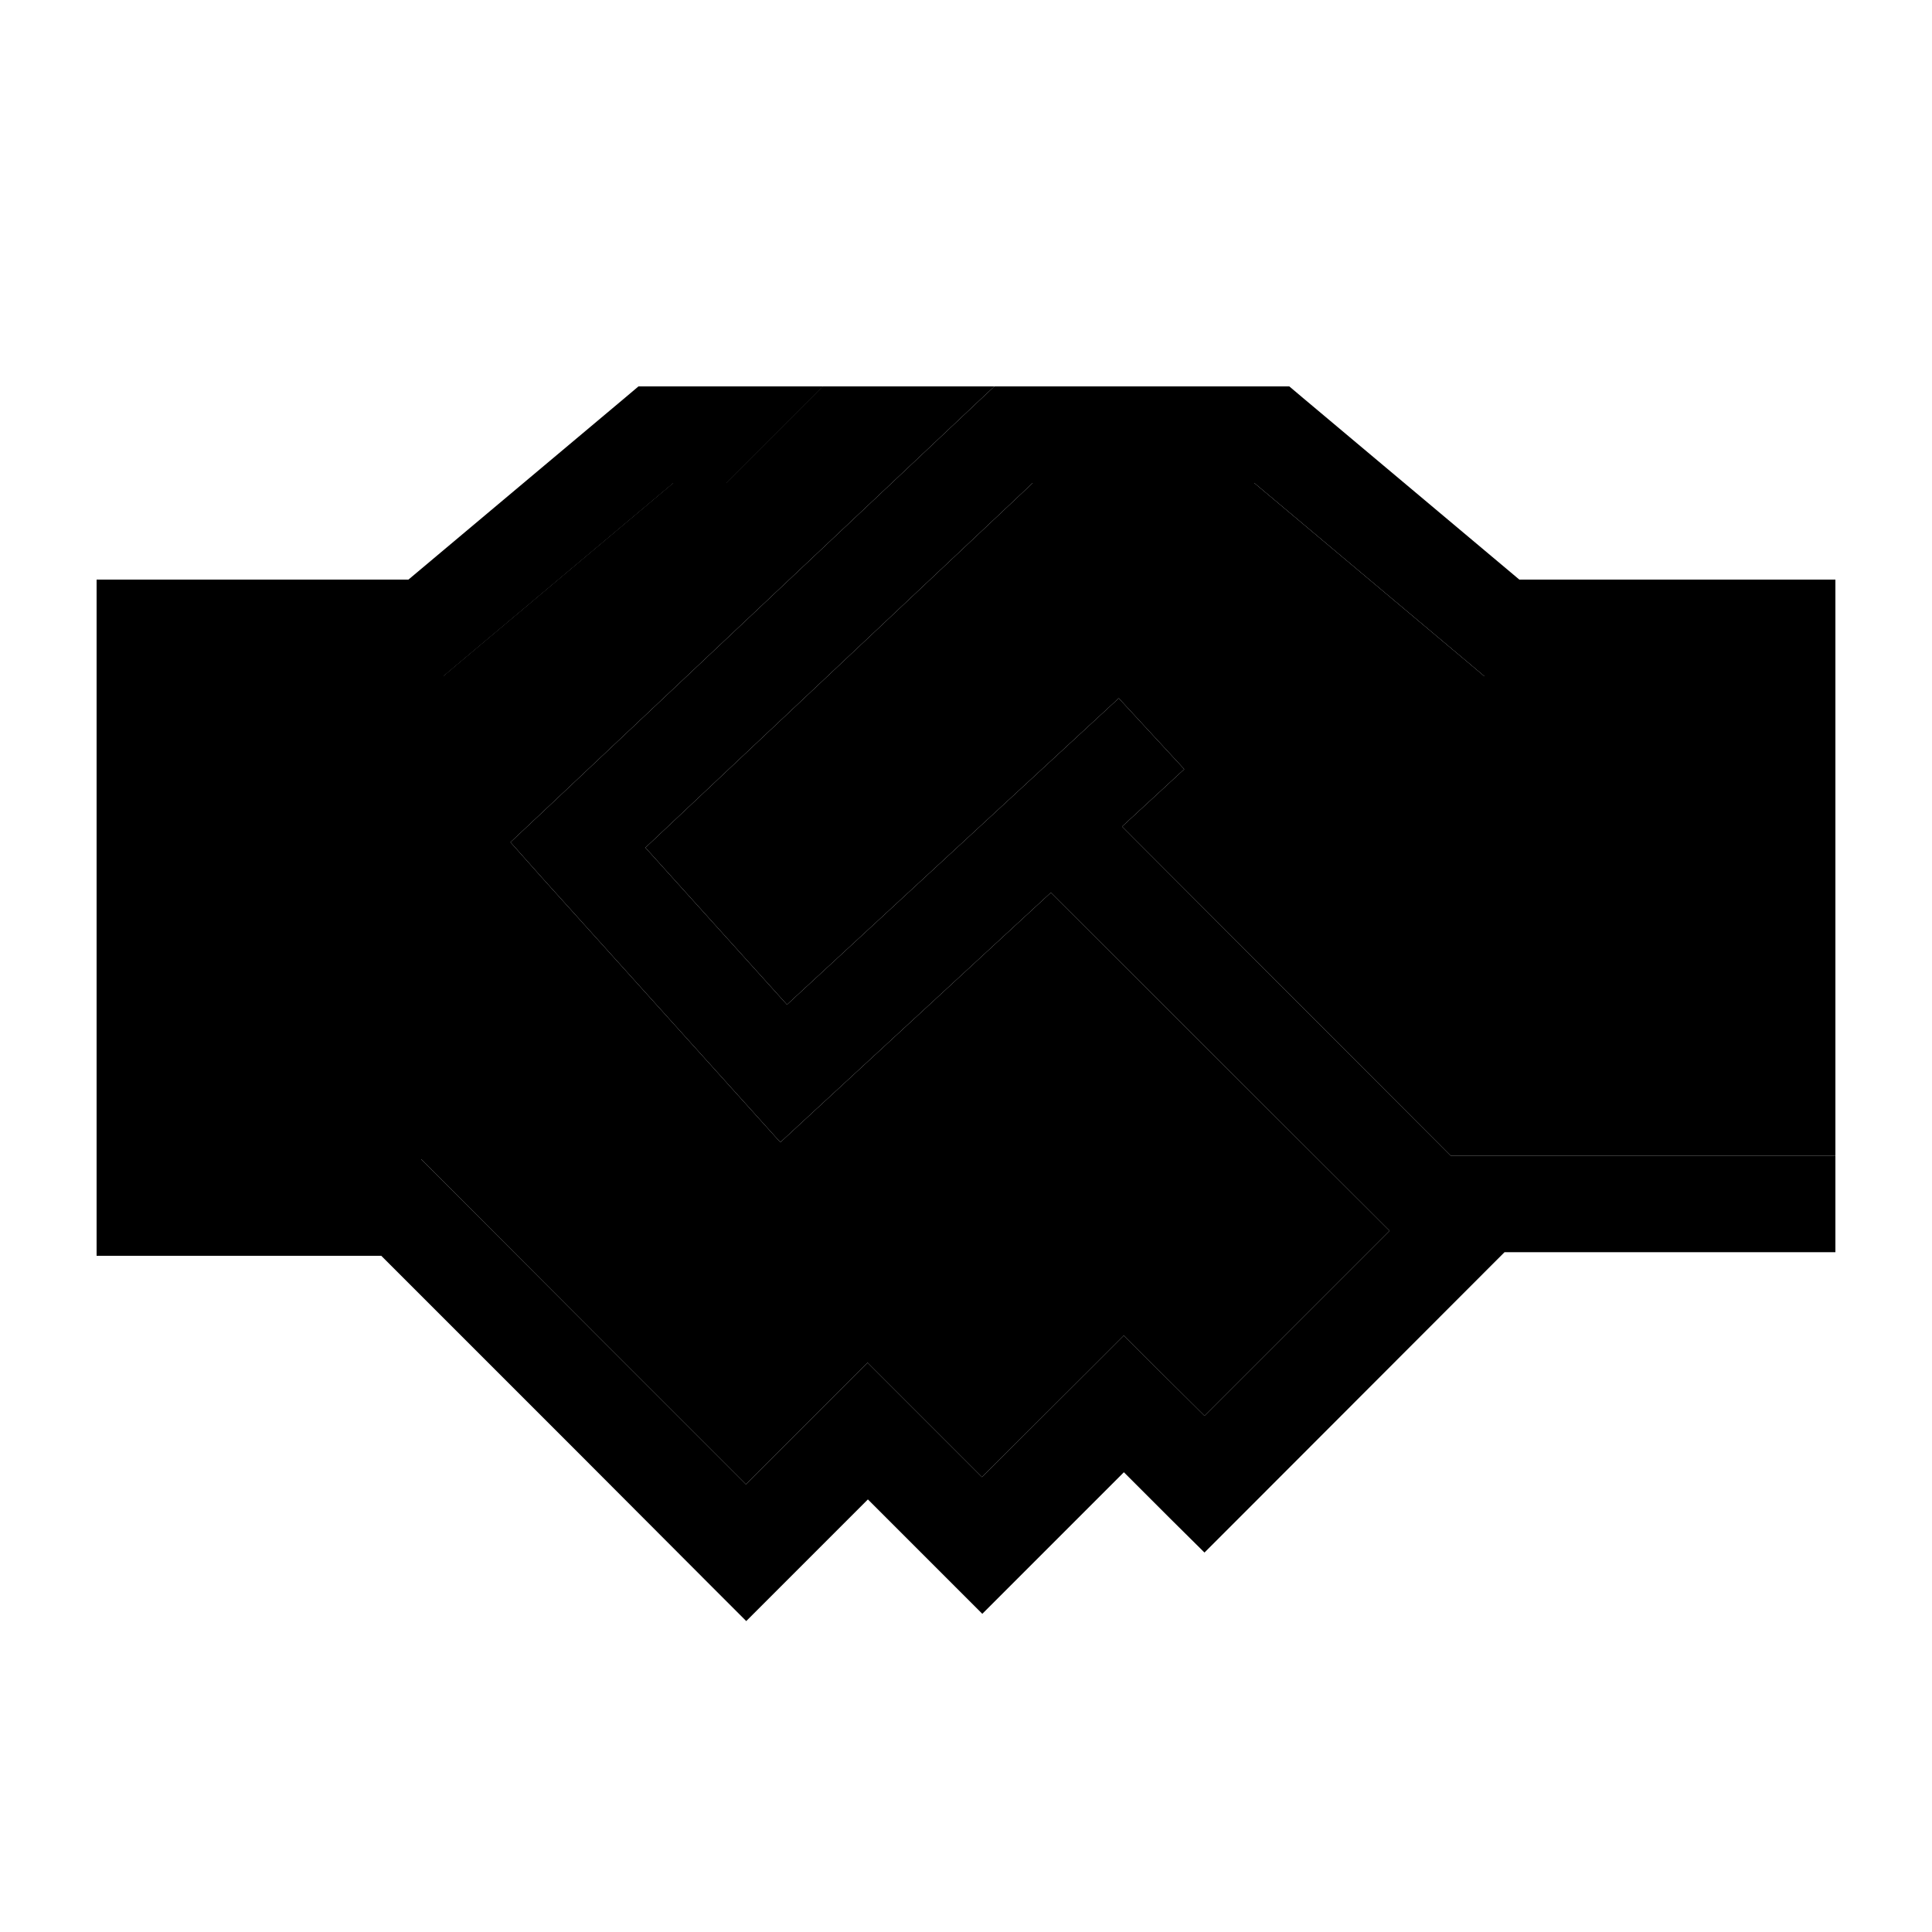 <svg xmlns="http://www.w3.org/2000/svg" width="24" height="24" viewBox="0 0 640 512"><path class="pr-icon-duotone-secondary" d="M32 160l0 160 16 0 84.9 0 6.6 0 4.7 4.7 52 52.1 7 7 11.3 11.3 32.6 32.6 29-29 11.3-11.3 11.3 11.3 26.6 26.6L361 389.7l11.3-11.3 11.3 11.3L399 405l61.3-61.3L348.1 231.7l-77.7 71.7-11.9 11-10.8-12-68.2-75.7L169.1 215l11.4-10.7L324.8 68.3l4.6-4.3-56.9 0-32 32-17.5 0-71.7 60.2-4.5 3.8-5.8 0L48 160l-16 0zm181.8 56.8l46.9 52 98.1-90.6 11.8-10.9 21.7 23.5-11.8 10.9-8.8 8.1L480.5 318.8l7.5 0 104 0 16 0L608 160l-16 0-94.5 0-5.8 0-4.5-3.8L415.5 96l-73.4 0L213.8 216.8z"/><path class="pr-icon-duotone-primary" d="M217.3 64l55.3 0-32 32-17.5 0-71.7 60.2-4.5 3.8-5.8 0L48 160l-16 0 0-32 16 0 87.3 0L207 67.8l4.5-3.8 5.8 0zm112.1 0l6.3 0 85.6 0 5.8 0 4.5 3.8L503.3 128l88.7 0 16 0 0 32-16 0-94.5 0-5.8 0-4.5-3.8L415.5 96l-73.4 0L213.8 216.8l46.9 52 98.1-90.6 11.8-10.9 21.7 23.5-11.8 10.9-8.8 8.1L480.5 318.8l7.5 0 104 0 16 0 0 32-16 0-93.6 0-4.2 4.2L410.3 439 399 450.3 387.6 439l-15.3-15.3-35.6 35.6-11.3 11.3-11.3-11.3-26.6-26.6-29 29-11.3 11.3-11.3-11.3L192 417.7l-11.3-11.3-7-7L126.3 352 48 352l-16 0 0-32 16 0 84.9 0 6.6 0 4.7 4.7 52 52.1 7 7 11.3 11.3 32.6 32.6 29-29 11.3-11.3 11.3 11.3 26.6 26.6L361 389.7l11.3-11.3 11.3 11.3L399 405l61.3-61.3L348.1 231.7l-77.7 71.7-11.9 11-10.8-12-68.2-75.7L169.1 215l11.4-10.7L324.8 68.3l4.6-4.3z"/></svg>